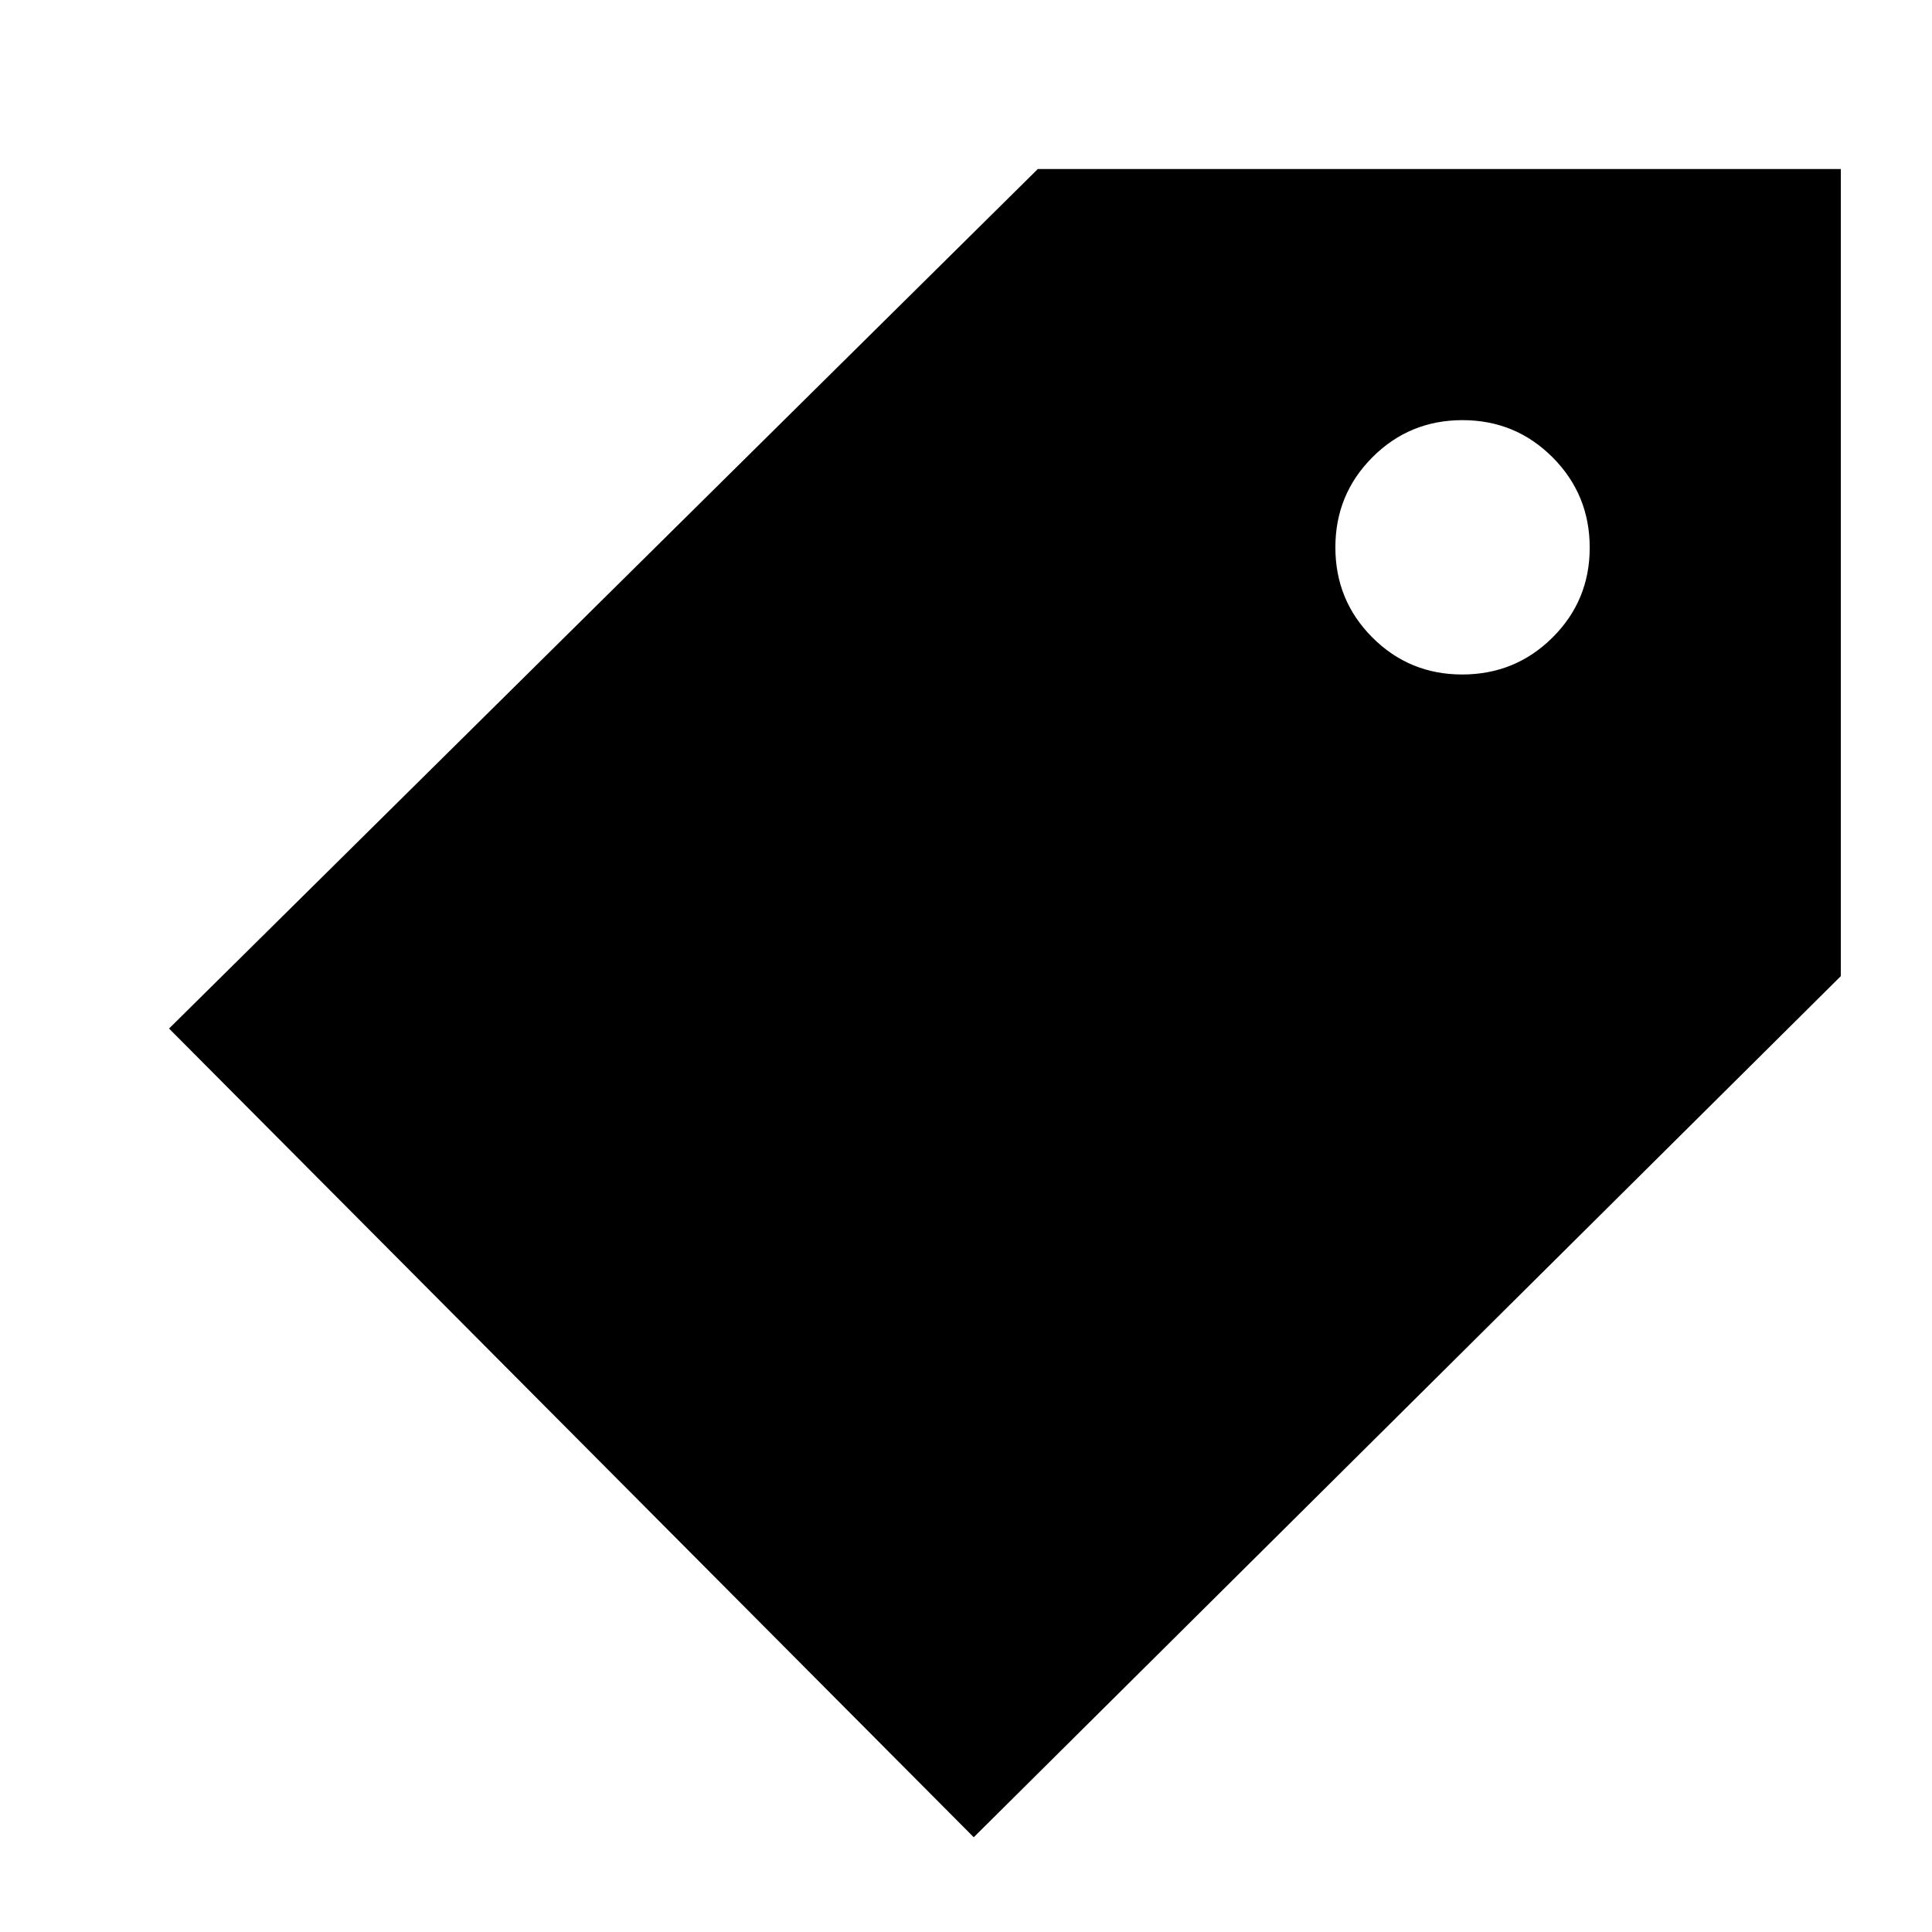 <svg xmlns="http://www.w3.org/2000/svg" height="20" viewBox="0 -960 960 960" width="20"><path d="M483.85-47.08 84-448.92 515.67-876h399.02v401.04L483.85-47.08Zm242.69-577.77q26.41 0 44.9-18.37 18.48-18.38 18.48-44.63 0-26.41-18.44-44.89-18.44-18.49-44.78-18.49-26.35 0-44.75 18.44-18.41 18.44-18.41 44.79 0 26.34 18.37 44.75 18.38 18.4 44.63 18.4Z"/></svg>